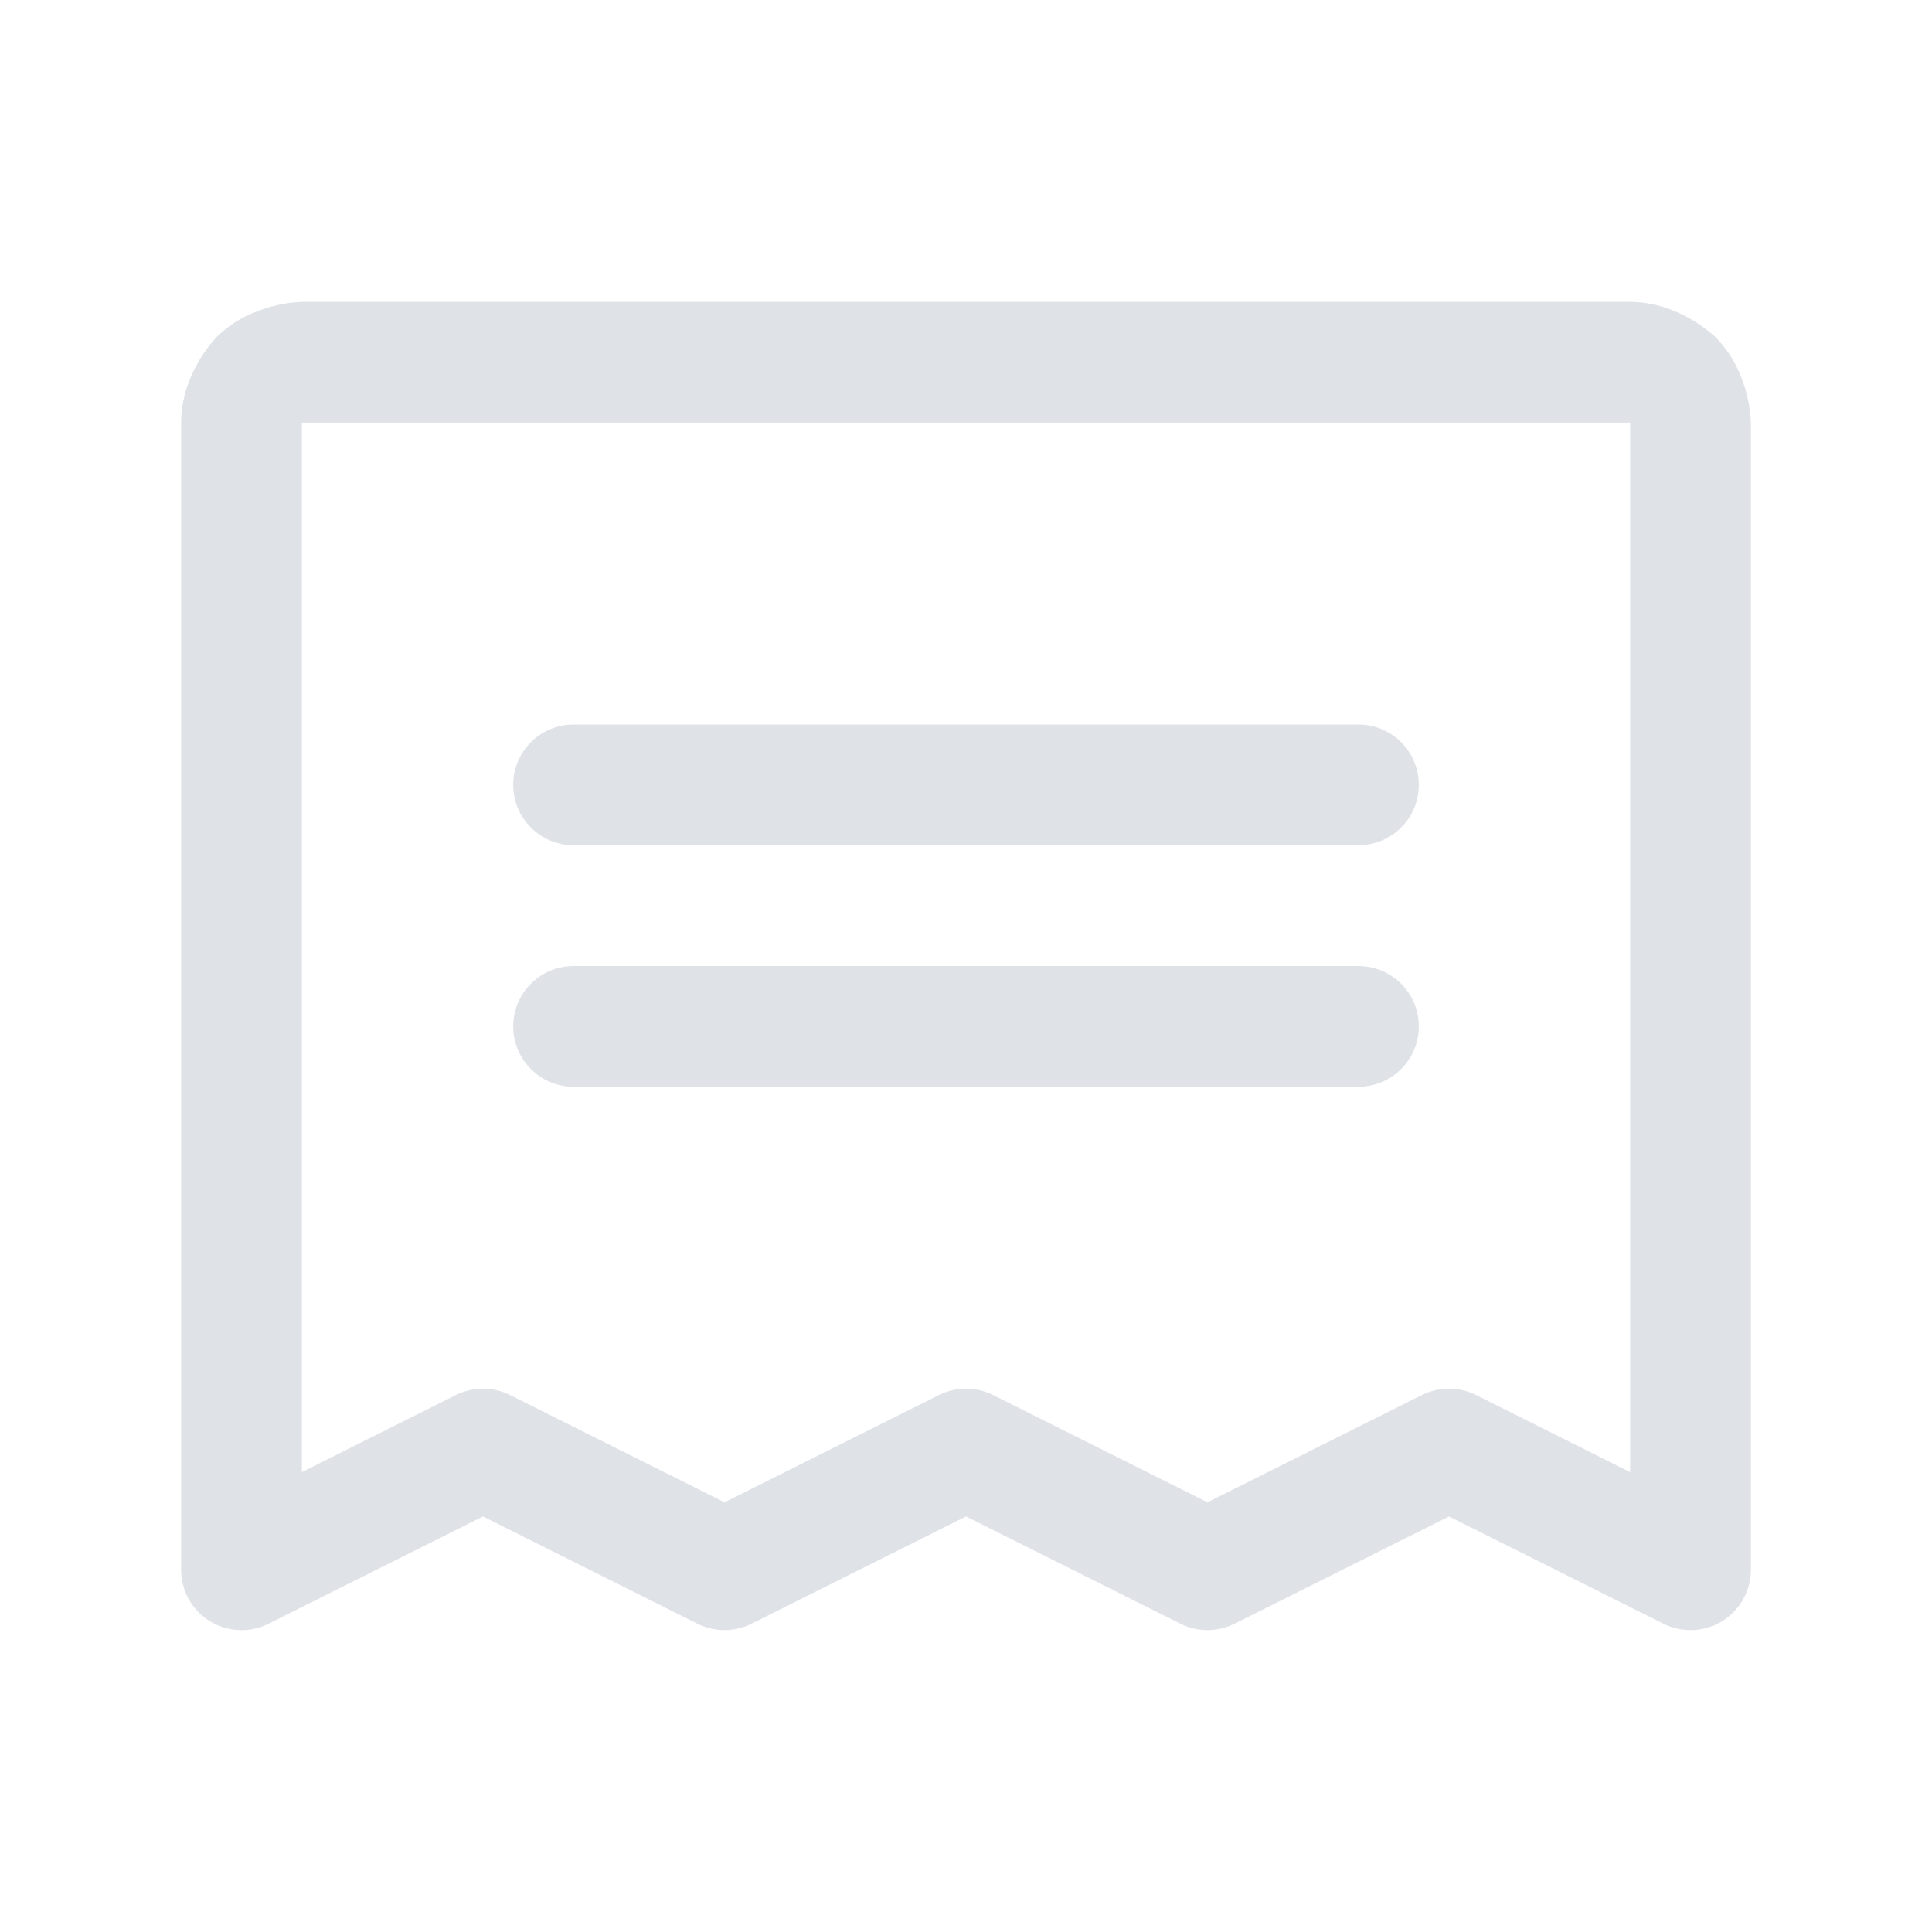 <svg width="24" height="24" viewBox="0 0 24 24" fill="none" xmlns="http://www.w3.org/2000/svg">
<path d="M7.125 10.5H16.875C17.289 10.5 17.625 10.164 17.625 9.75C17.625 9.336 17.289 9 16.875 9H7.125C6.711 9 6.375 9.336 6.375 9.75C6.375 10.164 6.711 10.5 7.125 10.5Z" fill="#DFE3E8"/>
<path d="M7.125 13.5H16.875C17.289 13.5 17.625 13.164 17.625 12.75C17.625 12.336 17.289 12 16.875 12H7.125C6.711 12 6.375 12.336 6.375 12.75C6.375 13.164 6.711 13.5 7.125 13.5Z" fill="#DFE3E8"/>
<path fill-rule="evenodd" clip-rule="evenodd" d="M3.335 20.171L6 18.838L8.665 20.171C8.876 20.276 9.124 20.276 9.335 20.171L12 18.838L14.665 20.171C14.876 20.276 15.124 20.276 15.335 20.171L18 18.838L20.665 20.171C20.769 20.223 20.884 20.25 21 20.25C21.414 20.25 21.75 19.914 21.75 19.5V5.25C21.75 5.25 21.75 4.629 21.311 4.189C21.311 4.189 20.871 3.75 20.25 3.75H3.75C3.75 3.75 3.129 3.75 2.689 4.189C2.689 4.189 2.25 4.629 2.25 5.25V19.5C2.25 19.616 2.277 19.731 2.329 19.835C2.418 20.013 2.574 20.149 2.763 20.212C2.952 20.274 3.158 20.26 3.335 20.171ZM5.665 17.329C5.876 17.224 6.124 17.224 6.335 17.329L9 18.662L11.665 17.329C11.876 17.224 12.124 17.224 12.335 17.329L15 18.662L17.665 17.329C17.876 17.224 18.124 17.224 18.335 17.329L20.25 18.287V5.25H3.75V18.287L5.665 17.329Z" fill="#DFE3E8"/>
</svg>
